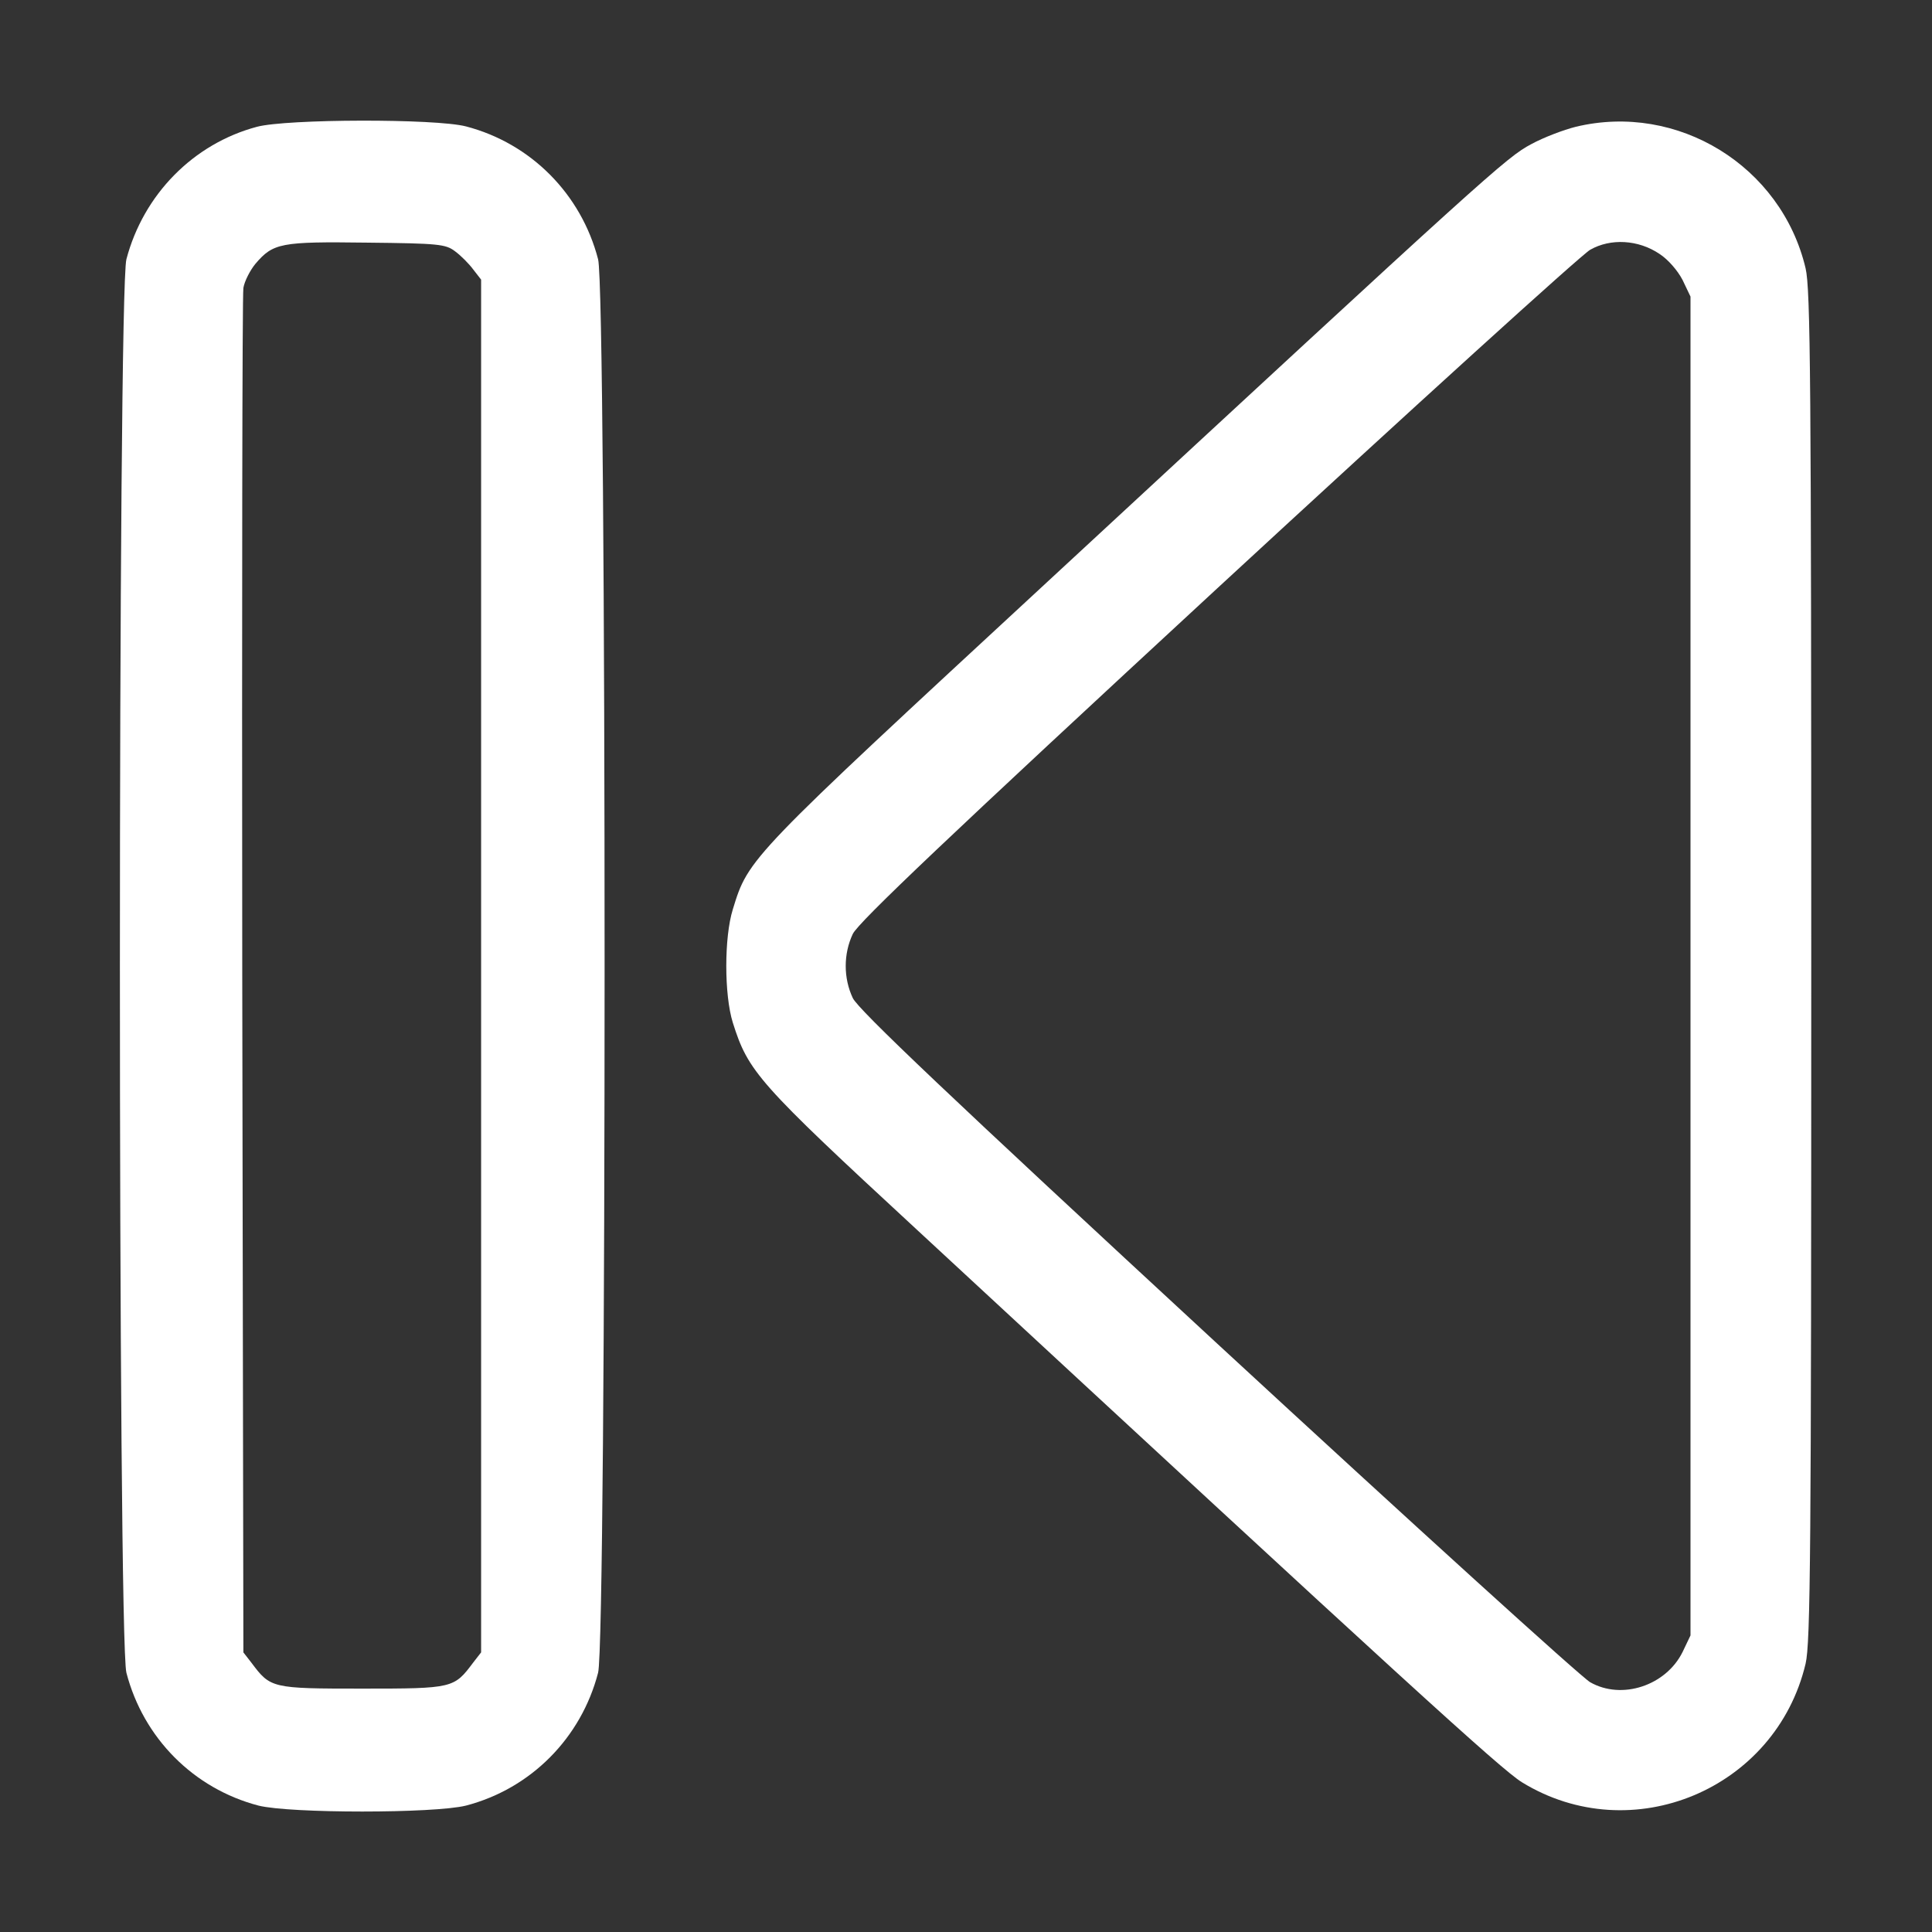 <?xml version="1.0" standalone="no"?>
<!DOCTYPE svg PUBLIC "-//W3C//DTD SVG 20010904//EN"
 "http://www.w3.org/TR/2001/REC-SVG-20010904/DTD/svg10.dtd">
<svg version="1.0" xmlns="http://www.w3.org/2000/svg"
 width="512pt" height="512pt" viewBox="0 0 512 512"
 preserveAspectRatio="xMidYMid meet">

<rect x="0" y="0" width="512" height="512" fill="#333333" stroke="none"/>

<g transform="translate(0,512) scale(0.1,-0.1)"
fill="#fff" stroke="none">
<path d="M681 4784 c-169 -45 -301 -180 -346 -351 -23 -86 -23 -3660 0 -3746
45 -173 178 -307 350 -352 84 -21 466 -21 550 0 172 45 305 179 350 352 23 86
23 3660 0 3746 -45 173 -178 307 -350 352 -81 21 -475 20 -554 -1z m525 -330
c15 -11 37 -33 48 -48 l21 -27 0 -1819 0 -1819 -21 -27 c-51 -68 -53 -69 -294
-69 -241 0 -243 1 -294 69 l-21 27 -3 1792 c-1 986 0 1806 3 1824 3 18 18 47
32 64 47 55 67 59 295 56 191 -2 209 -4 234 -23z"/>
<path d="M4176 4784 c-32 -8 -85 -28 -118 -46 -66 -35 -109 -74 -1277 -1155
-799 -739 -797 -736 -839 -873 -23 -74 -23 -226 0 -300 41 -130 66 -159 488
-549 1298 -1202 1547 -1429 1603 -1464 291 -179 673 -19 752 314 13 56 15 292
15 1849 0 1557 -2 1793 -15 1849 -64 271 -339 440 -609 375z m222 -337 c23
-15 48 -44 61 -69 l21 -44 0 -1774 0 -1774 -21 -44 c-44 -89 -161 -128 -245
-80 -23 13 -467 416 -988 897 -711 657 -951 885 -966 916 -25 53 -25 117 0
170 15 31 255 259 966 916 521 481 965 884 988 897 54 31 128 27 184 -11z"/>
</g>
</svg>
